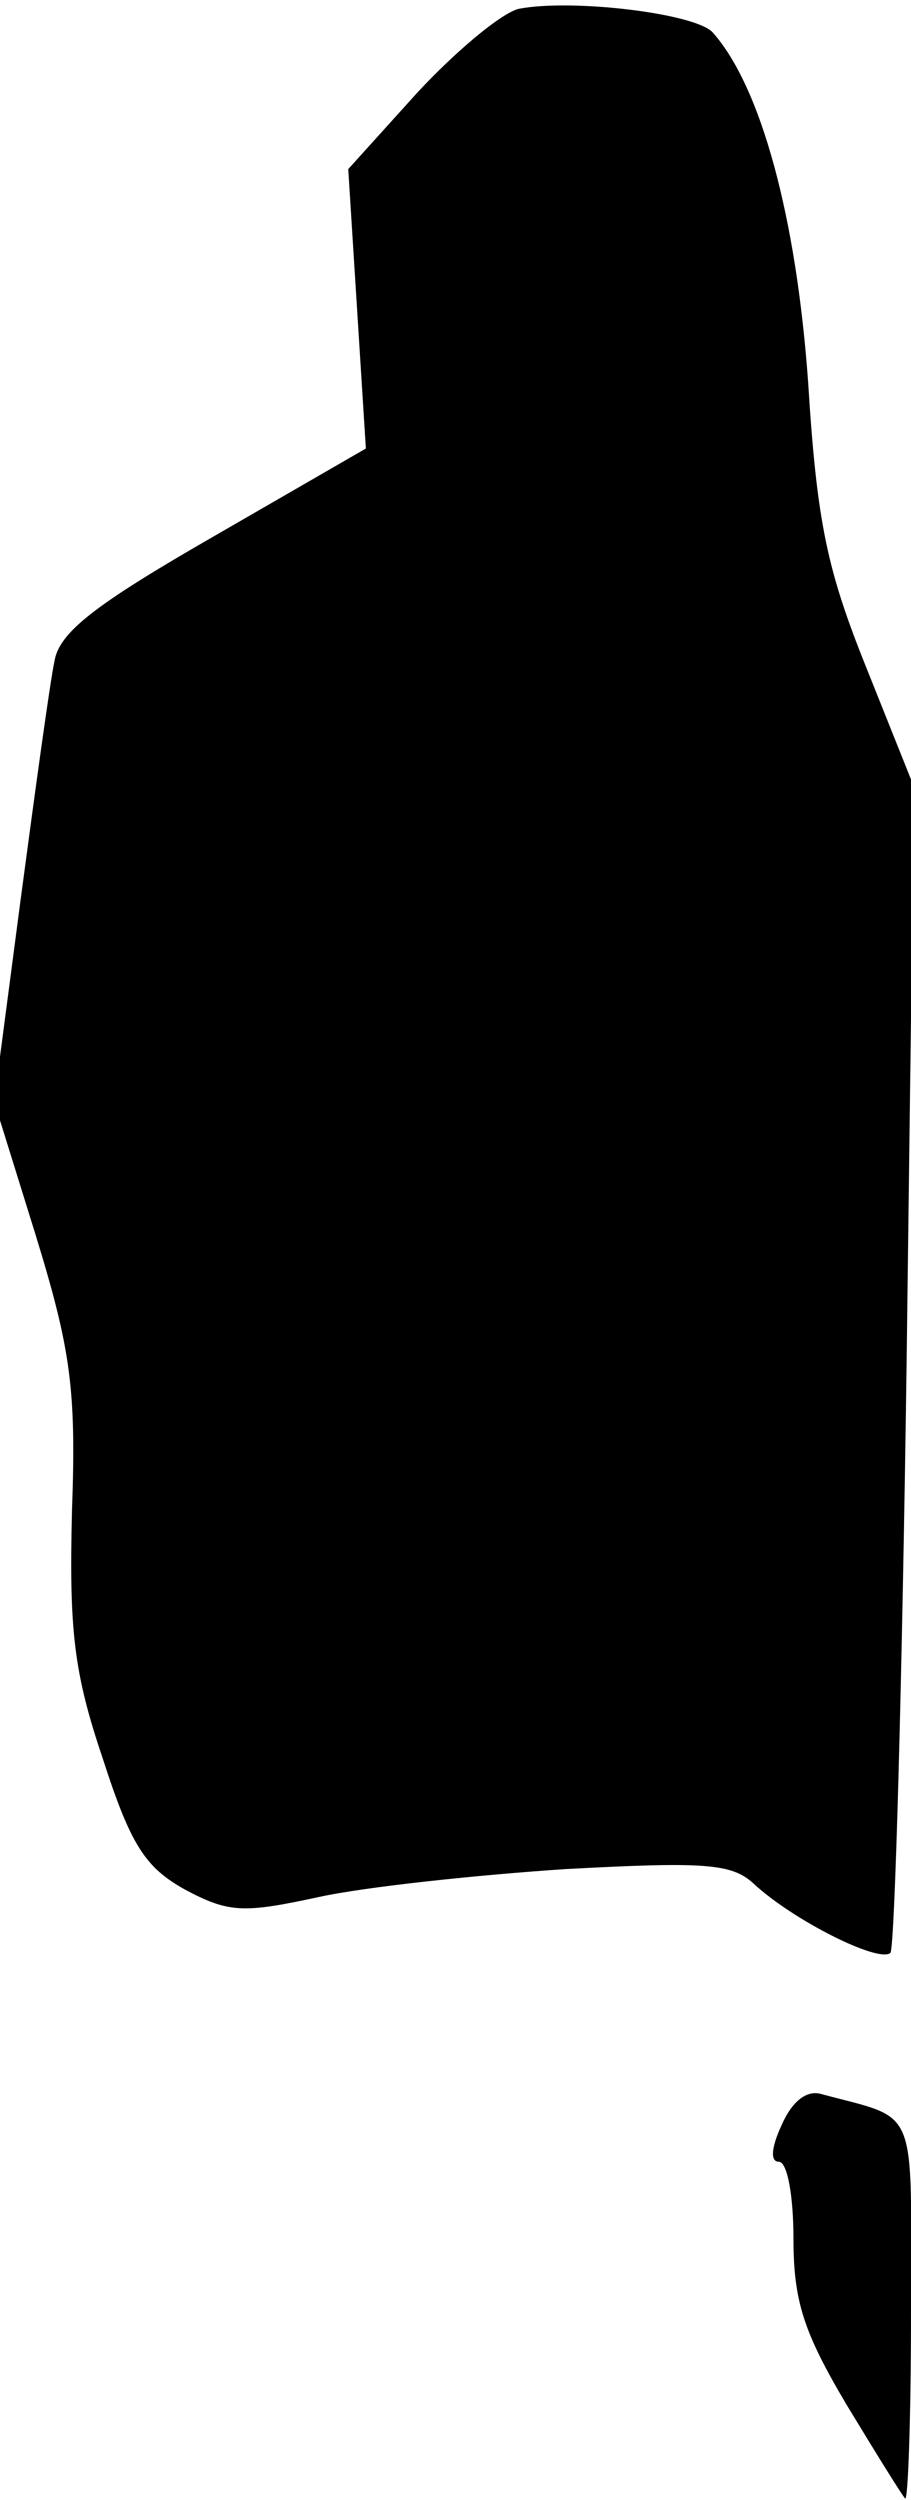 <?xml version="1.0" standalone="no"?>
<!DOCTYPE svg PUBLIC "-//W3C//DTD SVG 20010904//EN"
 "http://www.w3.org/TR/2001/REC-SVG-20010904/DTD/svg10.dtd">
<svg version="1.0" xmlns="http://www.w3.org/2000/svg"
 width="62pt" height="170pt" viewBox="0 0 62 170"
 preserveAspectRatio="xMidYMid meet">
<g transform="translate(0,170) scale(0.1,-0.1)"
fill="#000000" stroke="none">
<path fill="#000000" stroke="none" d="M353 1694 c-12 -3 -43 -29 -69 -57
l-47 -52 6 -95 6 -95 -104 -60 c-80 -46 -105 -65 -108 -85 -3 -14 -13 -87 -23
-162 l-18 -137 28 -90 c24 -78 28 -105 25 -188 -2 -81 1 -110 21 -169 19 -59
29 -74 56 -89 30 -16 40 -16 91 -5 32 7 108 15 168 19 94 5 113 4 128 -10 27
-25 85 -54 93 -47 3 4 8 184 11 400 l5 393 -32 80 c-27 67 -34 99 -40 195 -8
112 -32 201 -65 238 -12 13 -96 23 -132 16z"/>
<path fill="#000000" stroke="none" d="M532 255 c-7 -15 -8 -25 -2 -25 6 0 10
-24 10 -52 0 -43 7 -64 36 -113 20 -33 38 -62 40 -64 2 -2 4 55 4 127 0 143 6
130 -61 148 -10 3 -20 -5 -27 -21z"/>
</g>
</svg>

